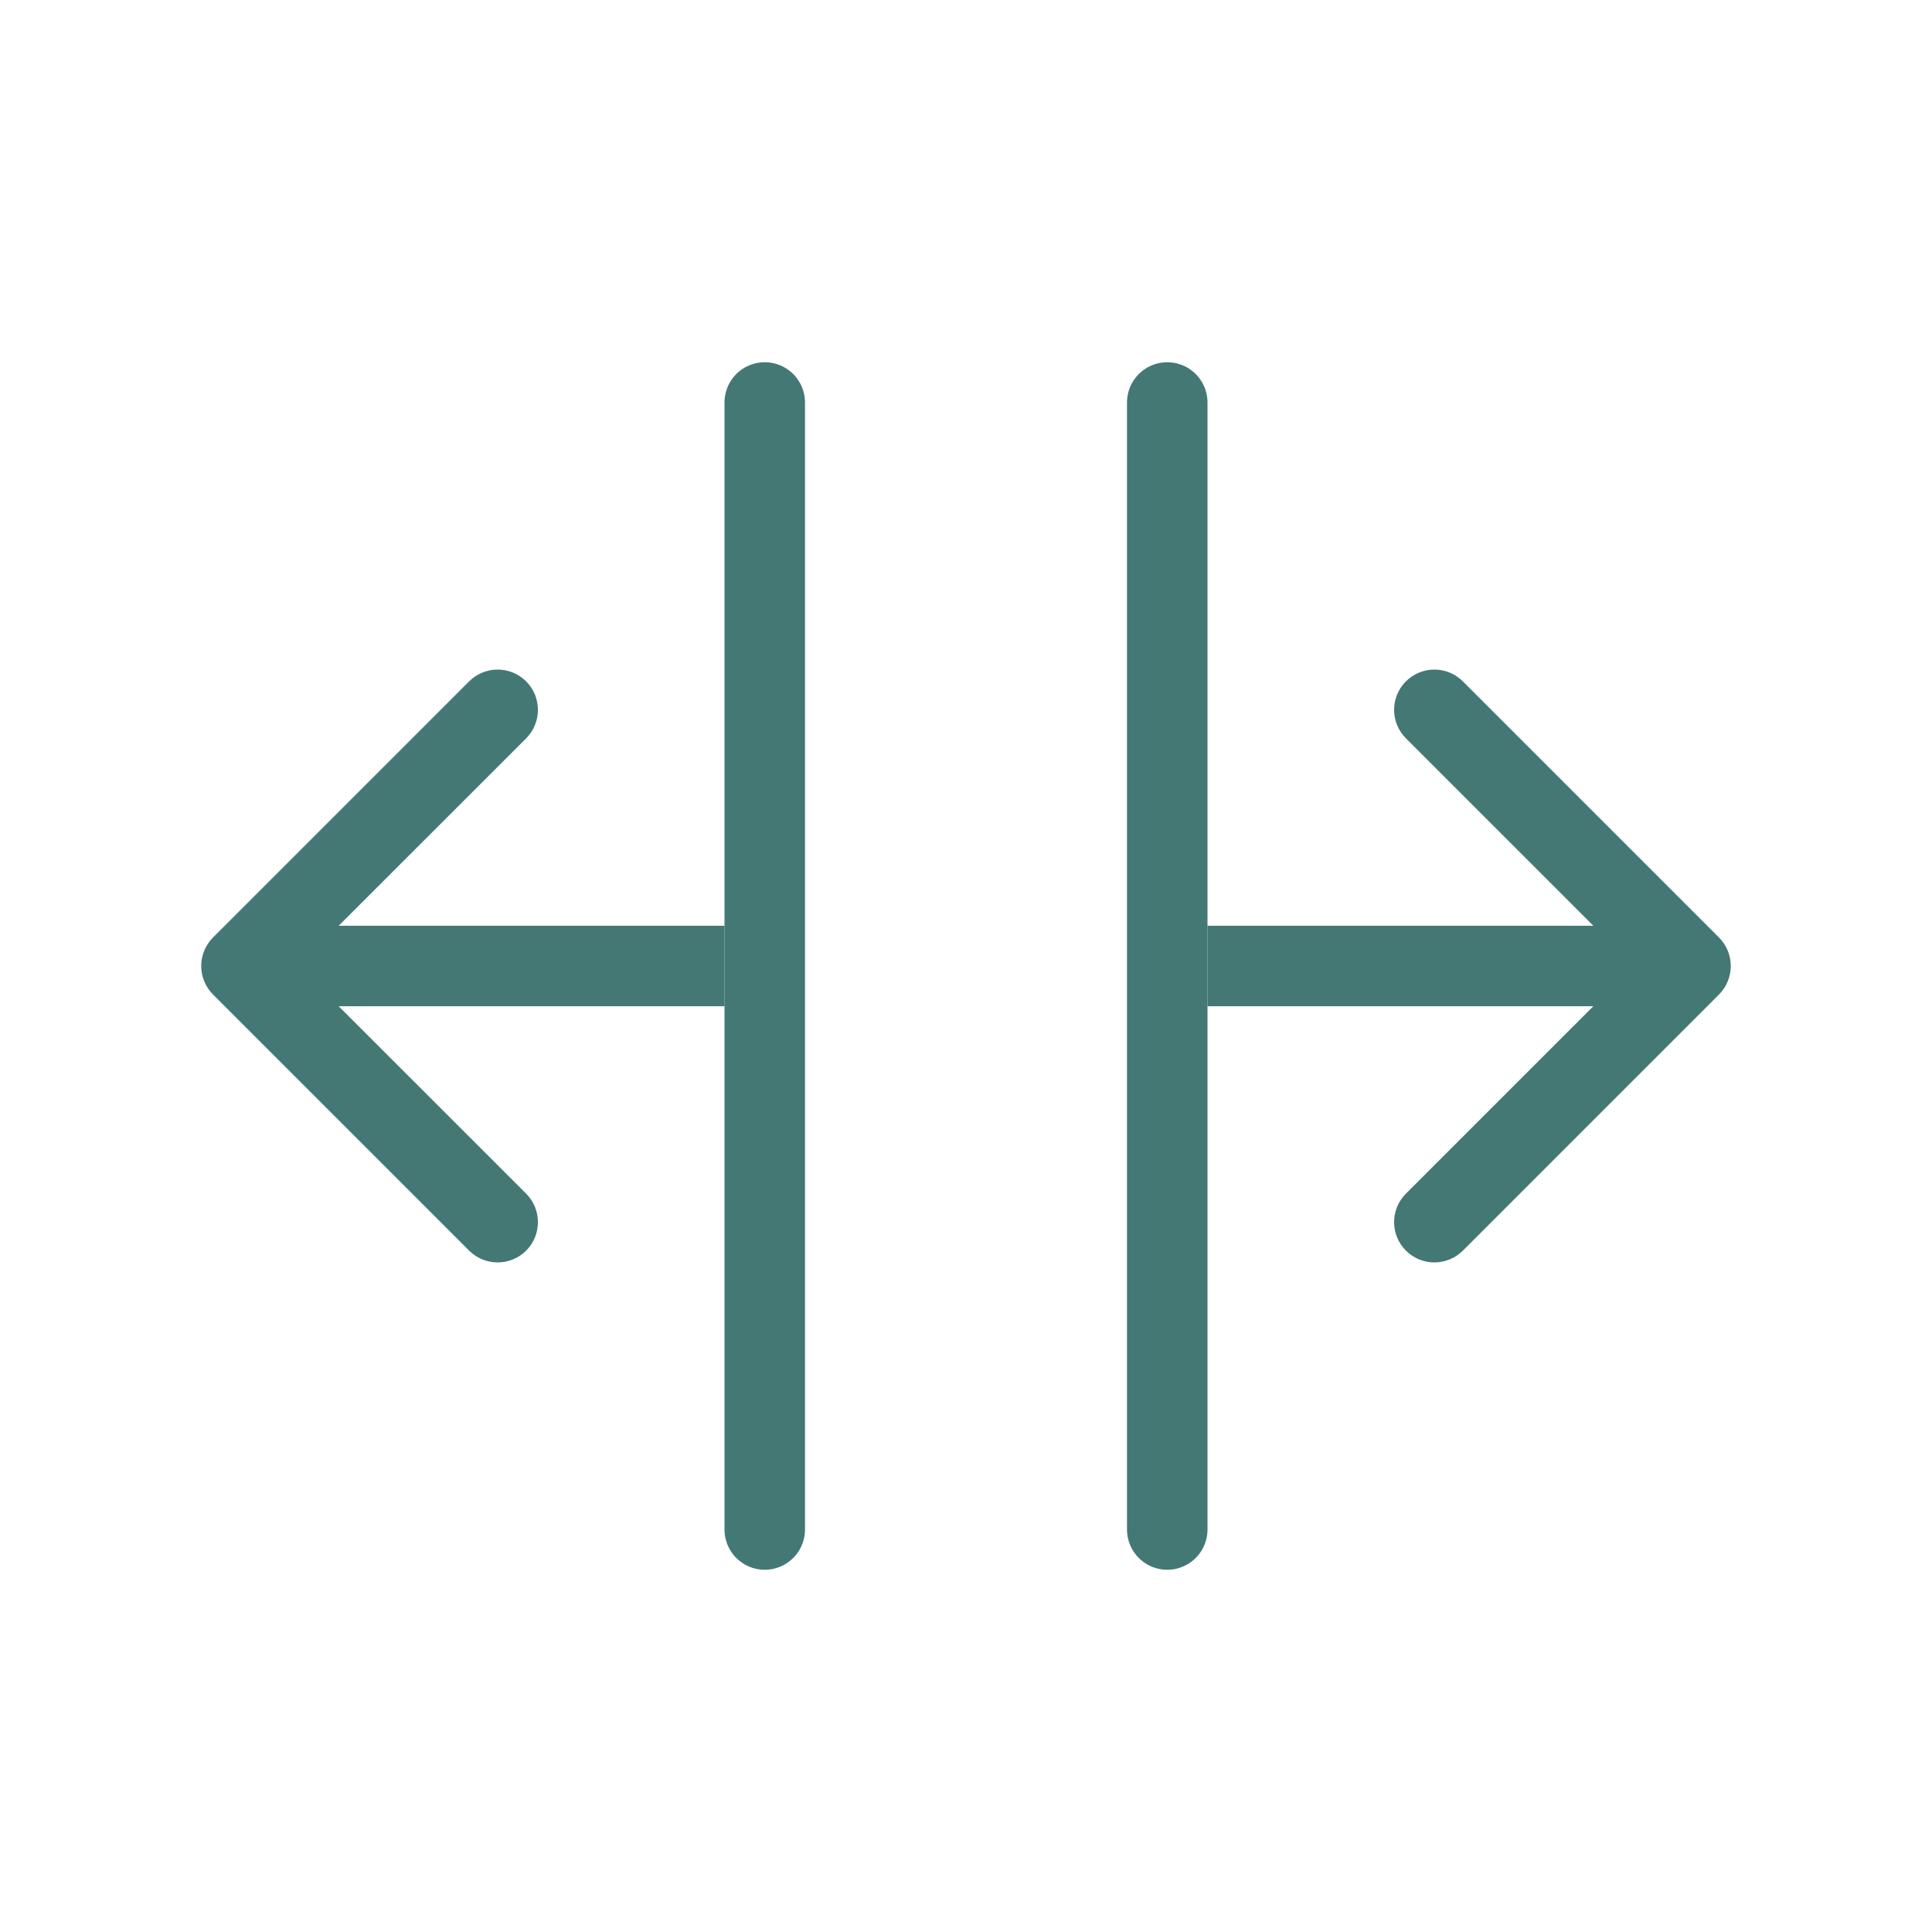 <?xml version='1.0' encoding='utf-8'?>
<svg xmlns="http://www.w3.org/2000/svg" width="24" height="24" viewBox="0 0 24 24" fill="none">
<path d="M2.646 11.646C2.451 11.842 2.451 12.158 2.646 12.354L5.828 15.536C6.024 15.731 6.34 15.731 6.536 15.536C6.731 15.34 6.731 15.024 6.536 14.828L3.707 12L6.536 9.172C6.731 8.976 6.731 8.66 6.536 8.464C6.34 8.269 6.024 8.269 5.828 8.464L2.646 11.646ZM9 11.5L3 11.5L3 12.5L9 12.5L9 11.5Z" fill="#437875" class="cfill" />
<path d="M21.354 11.646C21.549 11.842 21.549 12.158 21.354 12.354L18.172 15.536C17.976 15.731 17.66 15.731 17.465 15.536C17.269 15.34 17.269 15.024 17.465 14.828L20.293 12L17.465 9.172C17.269 8.976 17.269 8.66 17.465 8.464C17.66 8.269 17.976 8.269 18.172 8.464L21.354 11.646ZM15 11.5L21 11.5L21 12.5L15 12.5L15 11.5Z" fill="#437875" class="cfill" />
<path d="M9.5 5L9.5 19" stroke="#437875" stroke-linecap="round" class="cstroke" />
<path d="M14.5 5L14.5 19" stroke="#437875" stroke-linecap="round" class="cstroke" />
</svg>
